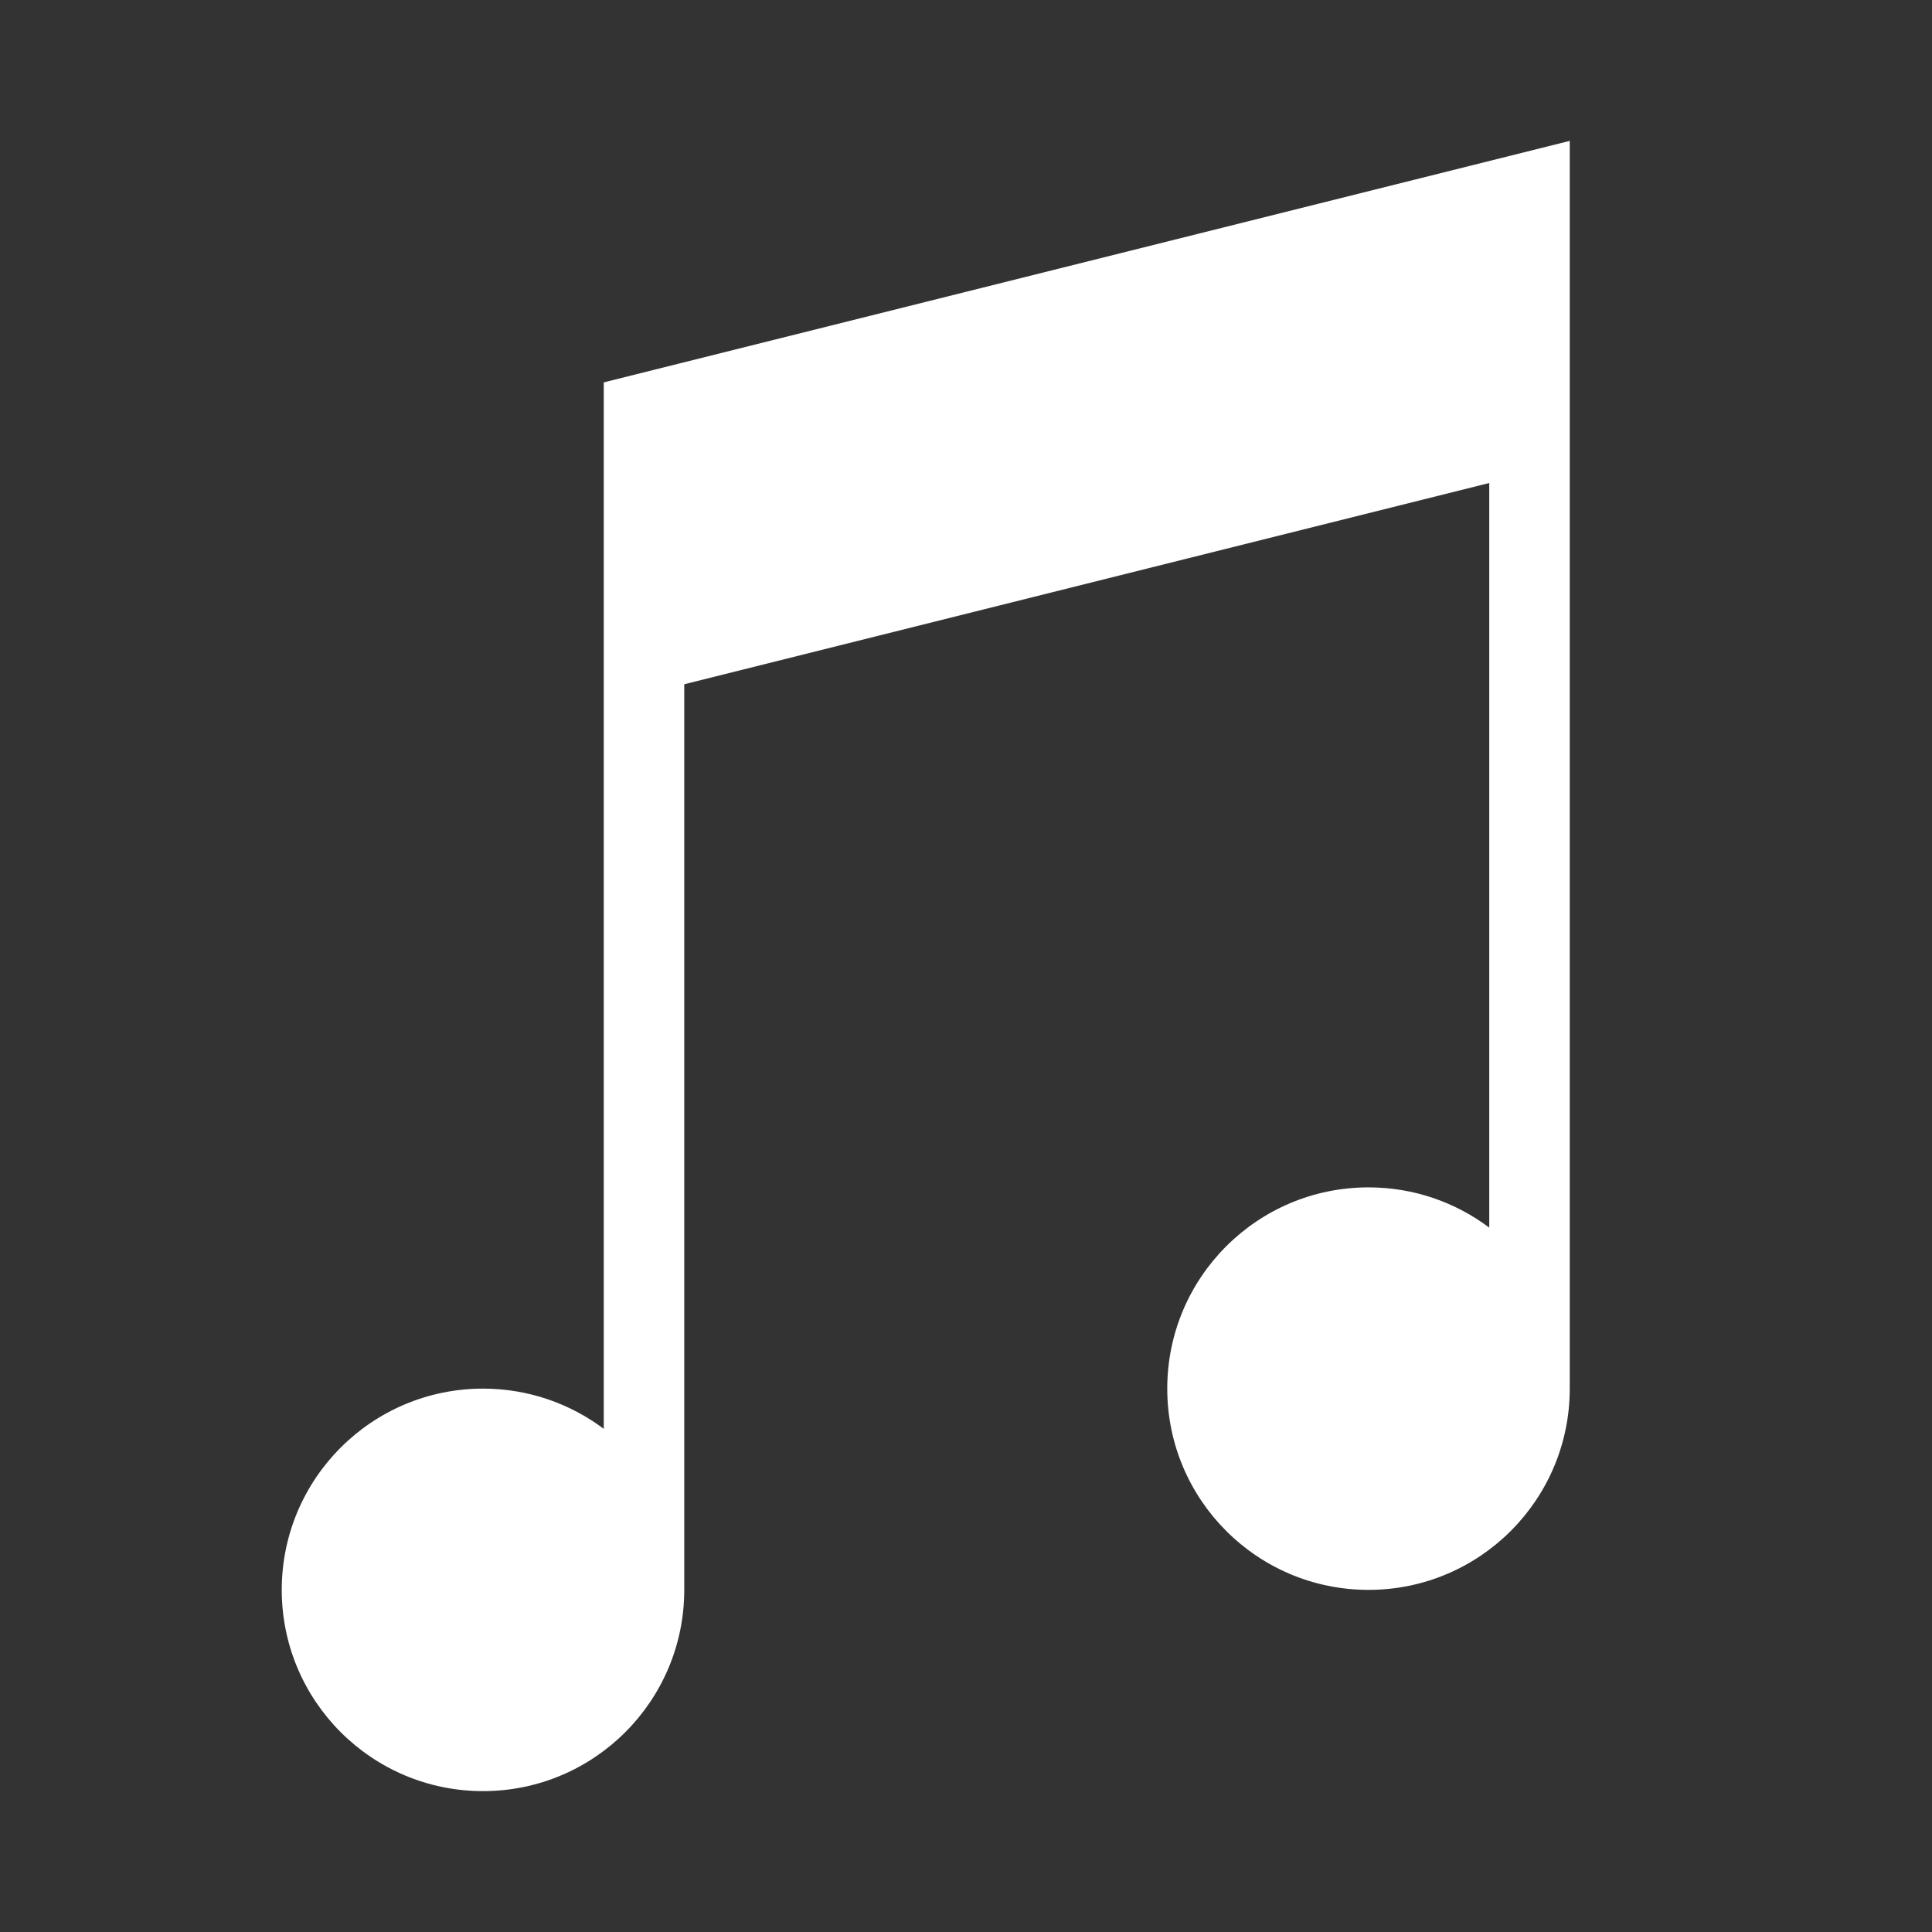 <svg width="48" height="48" viewBox="0 0 48 48" fill="none" xmlns="http://www.w3.org/2000/svg">
<rect x="0" y="0" width="48" height="48" fill="#333333" stroke="none"/>
<path fill-rule="evenodd" clip-rule="evenodd" d="M39 3.5L15 9.5V17.5V35.499C14.164 34.872 13.126 34.5 12 34.5C9.239 34.5 7 36.739 7 39.5C7 42.261 9.239 44.5 12 44.5C14.761 44.5 17 42.261 17 39.5V17L37 12V30.5C36.164 29.872 35.126 29.5 34 29.5C31.238 29.5 29 31.738 29 34.5C29 37.261 31.238 39.5 34 39.5C36.761 39.5 39 37.261 39 34.5V11.5V4.5V3.5Z" fill="white"/>
</svg>
